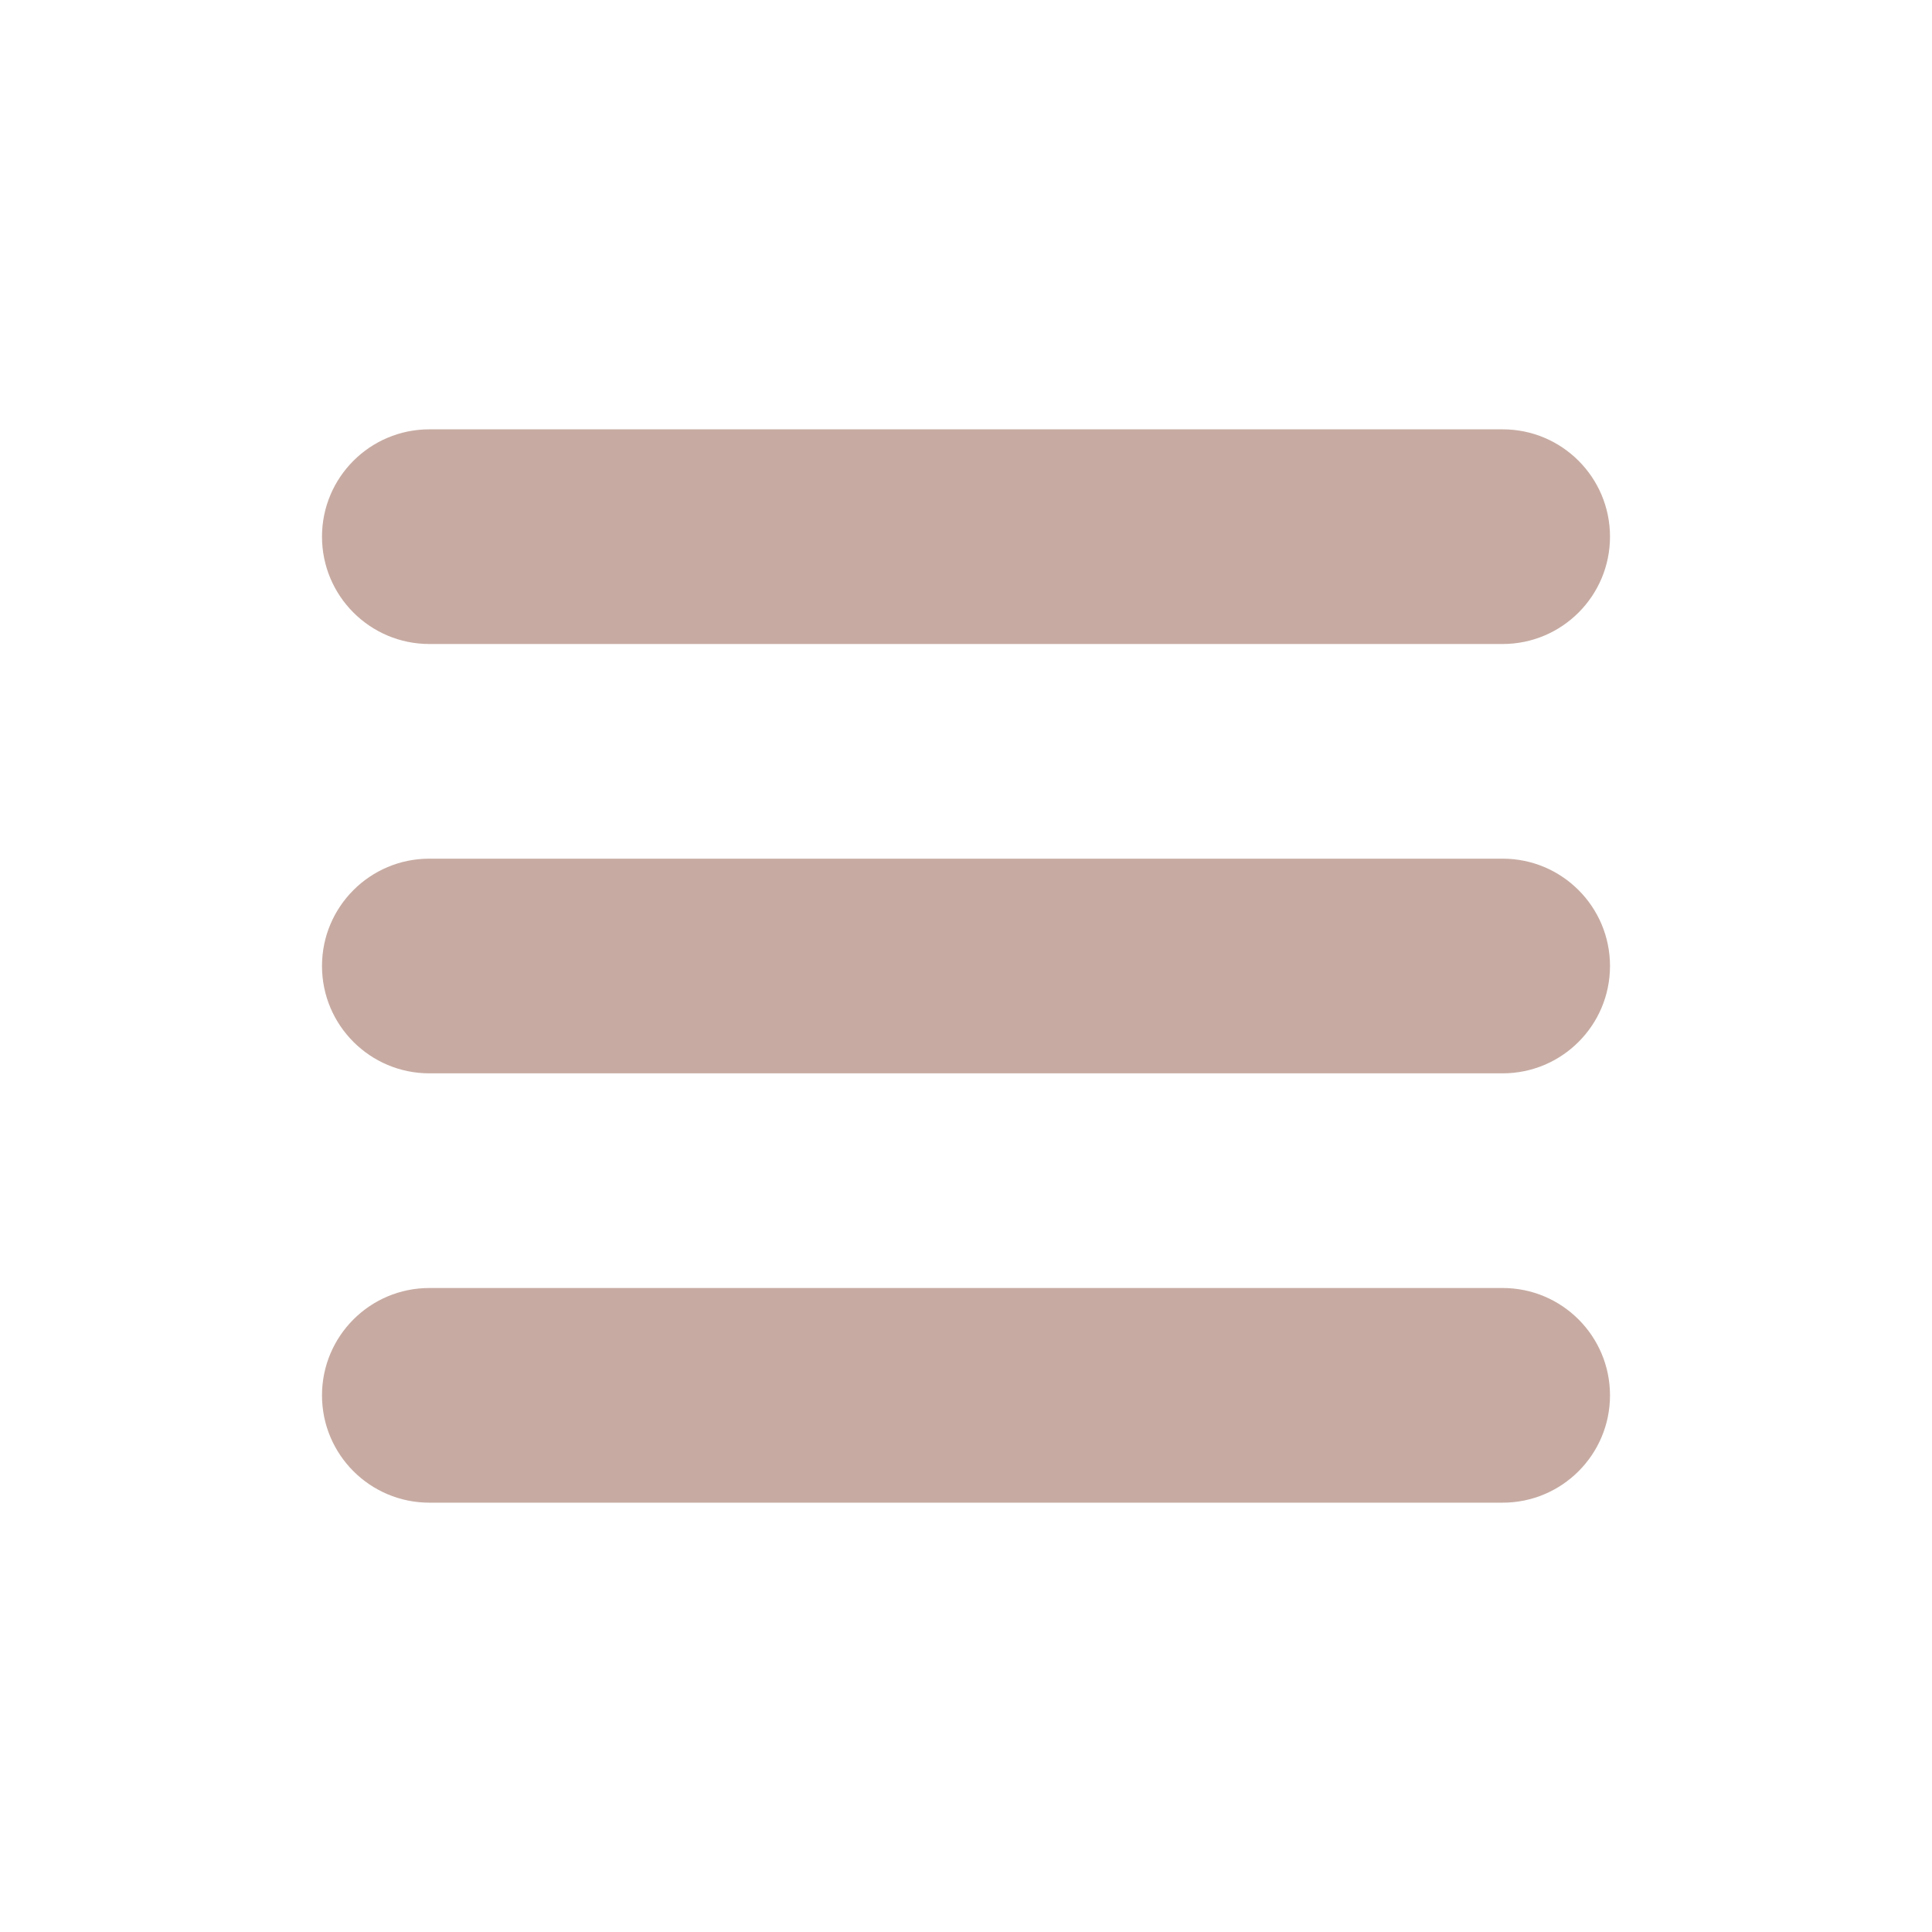 <svg fill="#c7aba2ff" xmlns="http://www.w3.org/2000/svg"  viewBox="0 0 72 72" width="64px" height="64px"><path d="M56 48c2.209 0 4 1.791 4 4 0 2.209-1.791 4-4 4-1.202 0-38.798 0-40 0-2.209 0-4-1.791-4-4 0-2.209 1.791-4 4-4C17.202 48 54.798 48 56 48zM56 32c2.209 0 4 1.791 4 4 0 2.209-1.791 4-4 4-1.202 0-38.798 0-40 0-2.209 0-4-1.791-4-4 0-2.209 1.791-4 4-4C17.202 32 54.798 32 56 32zM56 16c2.209 0 4 1.791 4 4 0 2.209-1.791 4-4 4-1.202 0-38.798 0-40 0-2.209 0-4-1.791-4-4 0-2.209 1.791-4 4-4C17.202 16 54.798 16 56 16z"/></svg>